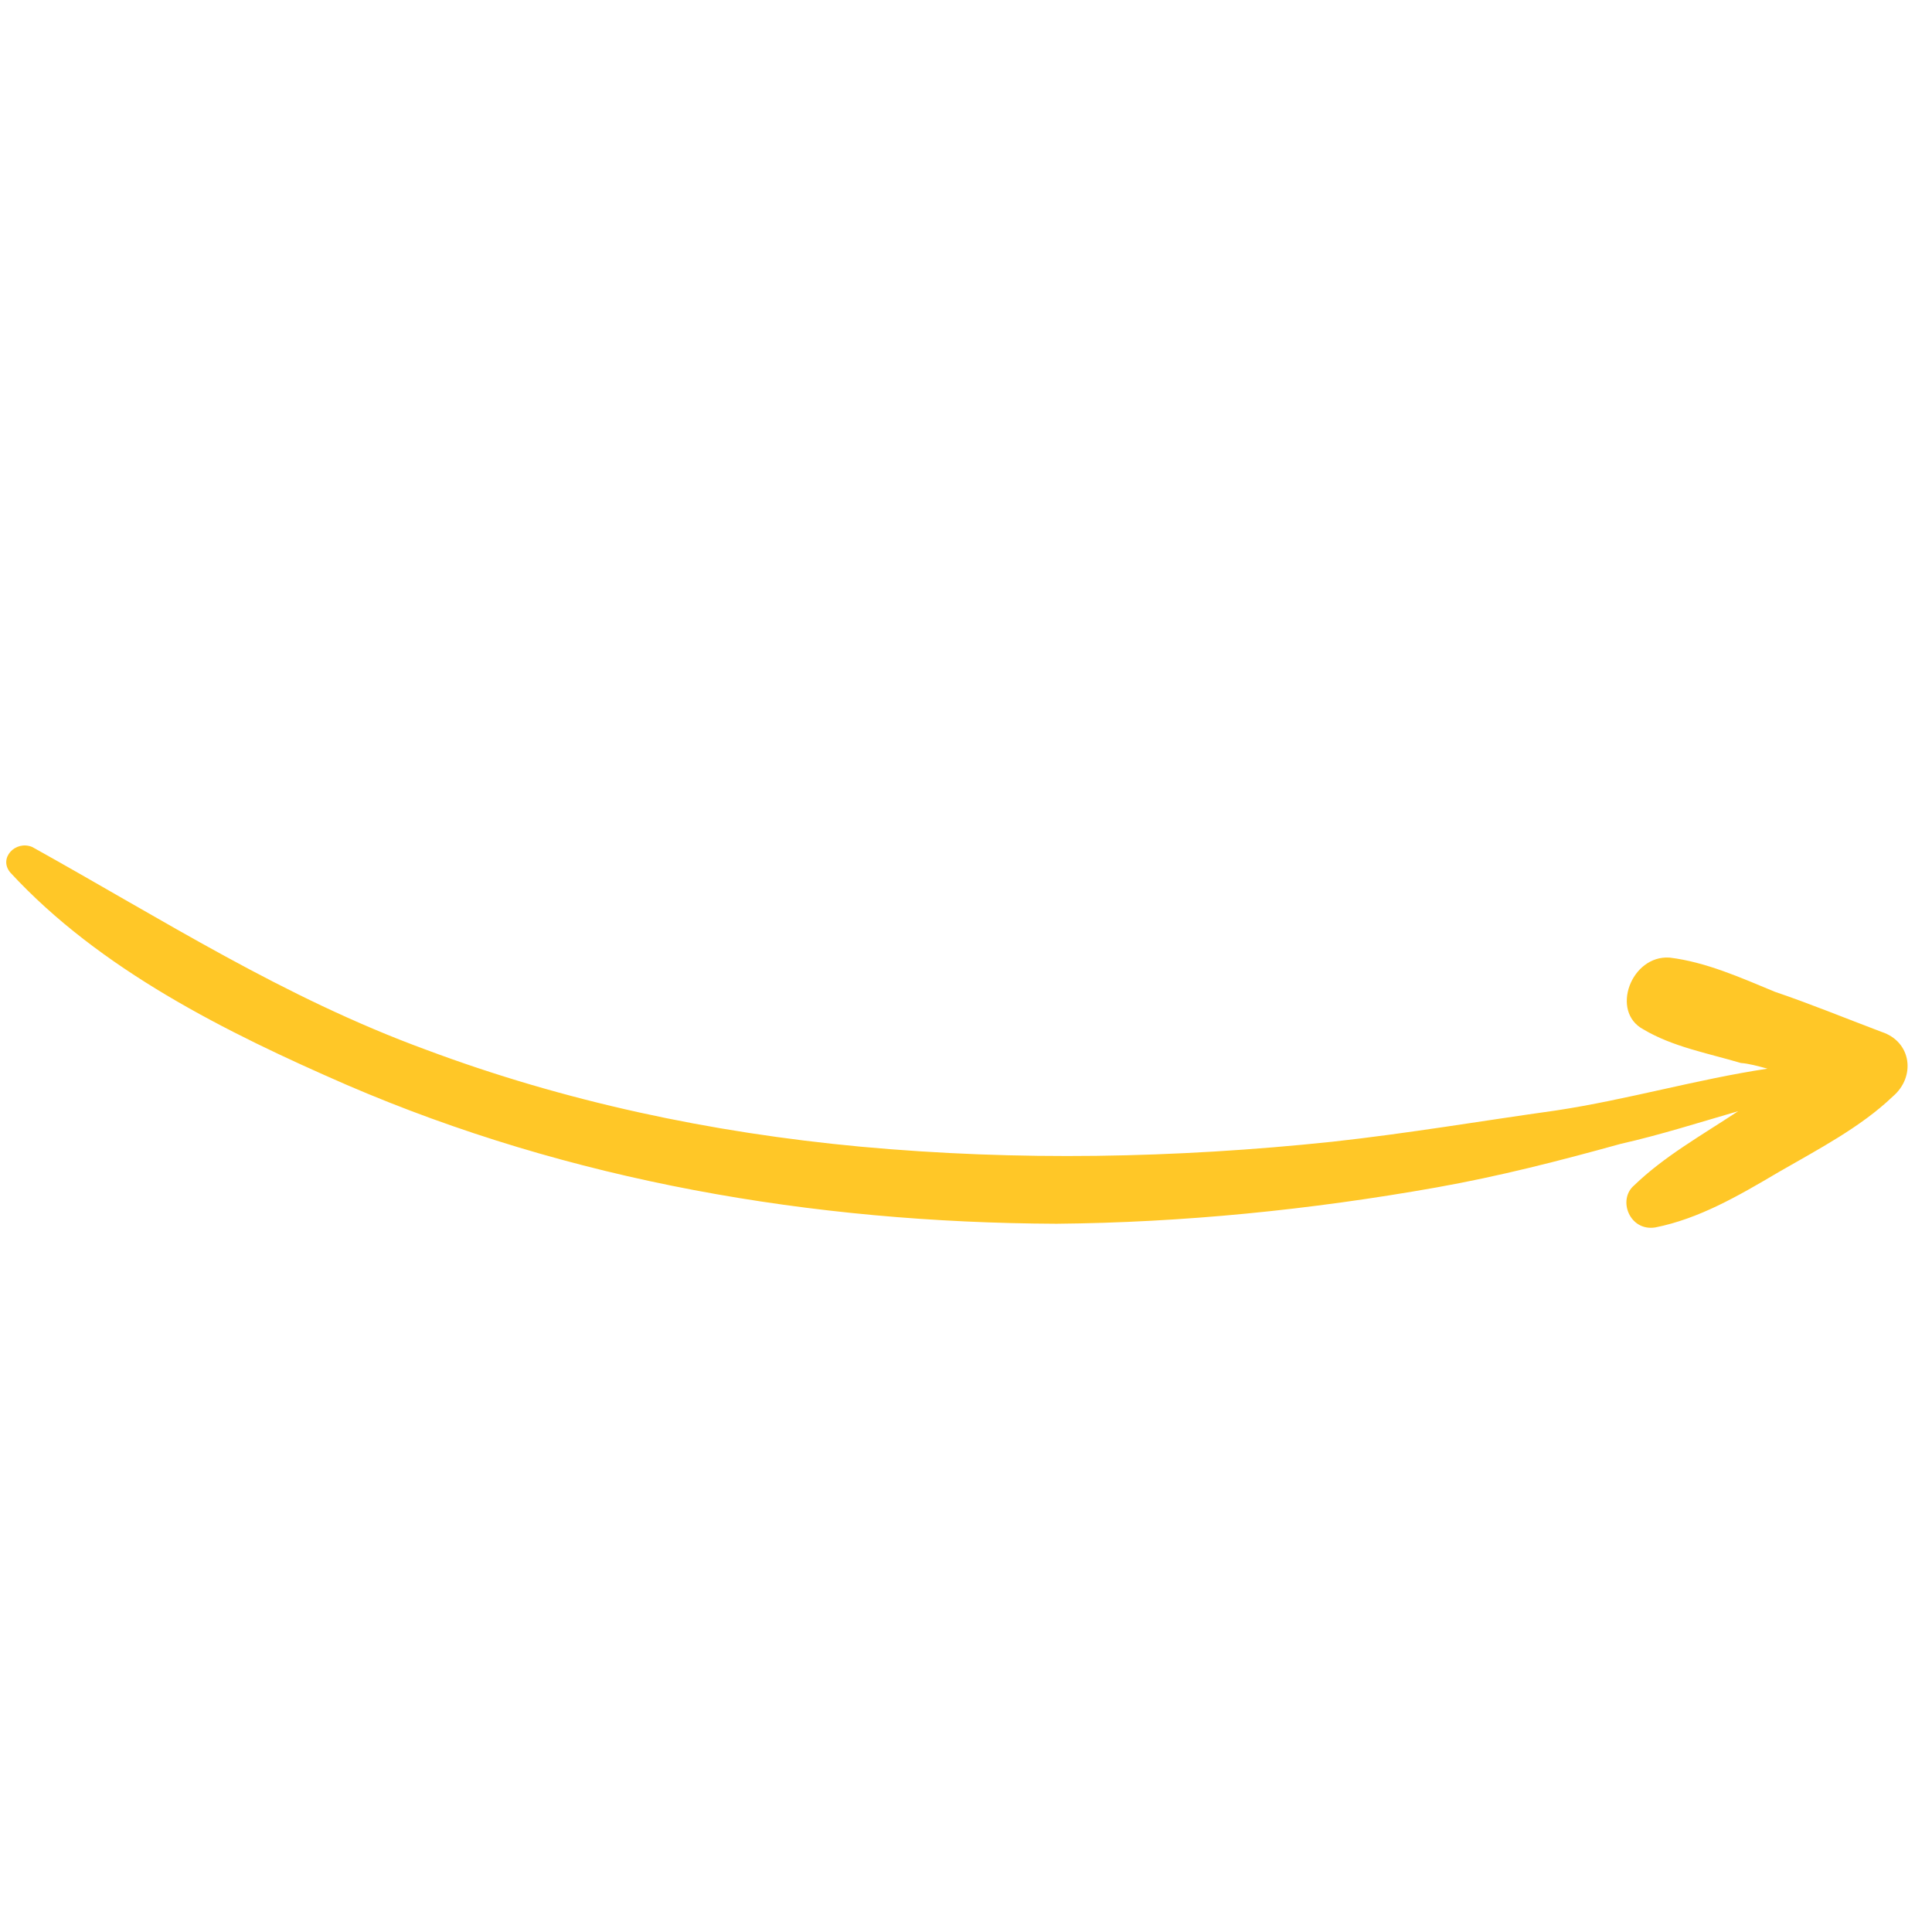 <svg width="178" height="178" viewBox="0 0 178 178" fill="none" xmlns="http://www.w3.org/2000/svg">
<path d="M122.718 105.194C129.759 104.422 136.479 103.272 143.359 102.311C149.885 101.326 156.318 99.444 162.843 98.459C161.973 98.222 161.103 97.985 160.393 97.937C157.266 97.013 154.106 96.443 151.402 94.835C148.344 93.202 150.274 87.986 153.824 88.226C157.179 88.631 160.432 90.098 163.524 91.376C166.811 92.49 169.904 93.768 173.351 95.07C176.123 95.97 176.526 99.205 174.387 101.021C171.435 103.851 167.487 105.902 163.893 107.976C160.105 110.215 156.512 112.289 152.505 113.087C150.147 113.463 149 110.534 150.556 109.213C153.313 106.548 156.712 104.639 160.145 102.376C156.653 103.387 152.968 104.564 149.316 105.387C143.627 106.963 138.132 108.374 132.316 109.407C120.685 111.472 108.962 112.641 97.341 112.747C74.842 112.652 52.523 108.828 31.941 99.952C20.796 95.1 9.204 89.327 0.953 80.393C-0.17 79.07 1.42 77.395 2.966 78.034C15.006 84.728 26.106 91.894 39.22 96.701C51.979 101.484 65.458 104.355 79.267 105.644C93.786 106.982 108.281 106.713 122.718 105.194Z" fill="#FFC727"/>
</svg>
